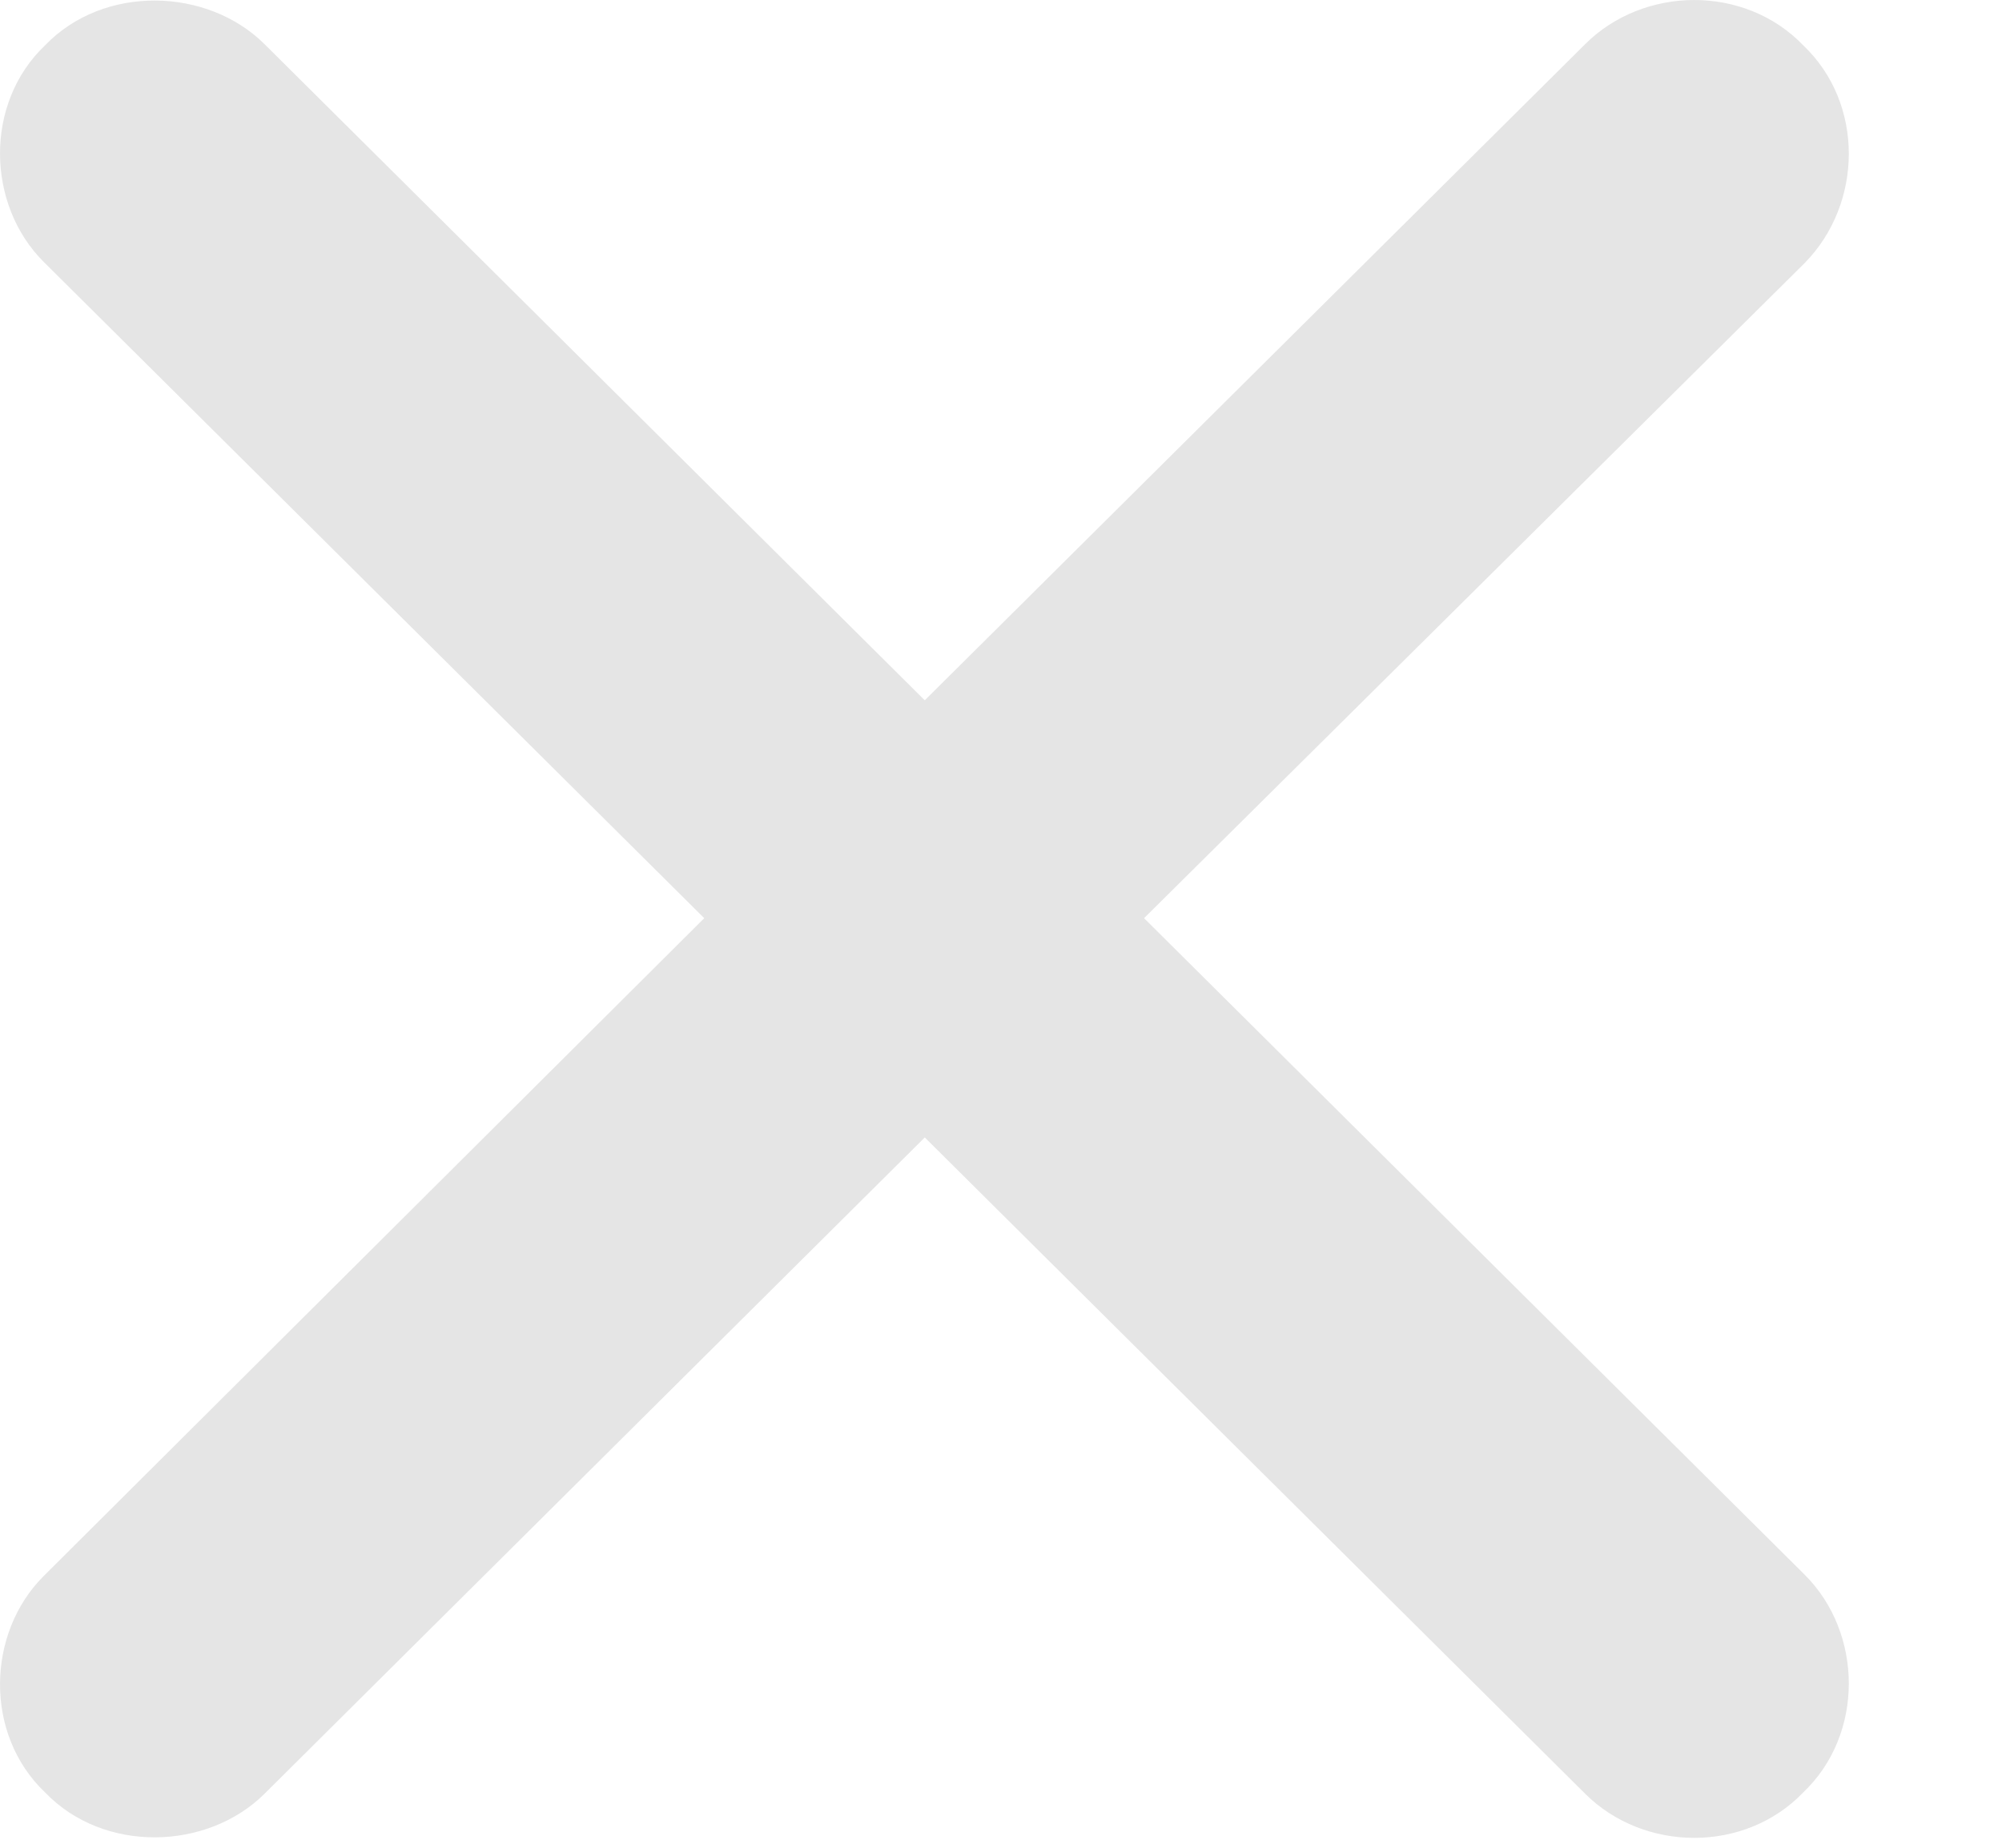 <svg width="13" height="12" viewBox="0 0 13 12" fill="none" xmlns="http://www.w3.org/2000/svg">
<path d="M0.284 10.235C-0.087 10.604 -0.105 11.263 0.293 11.641C0.673 12.037 1.345 12.019 1.717 11.65L6.005 7.387L10.294 11.65C10.674 12.028 11.329 12.037 11.709 11.641C12.107 11.263 12.098 10.604 11.718 10.226L7.429 5.963L11.718 1.709C12.098 1.323 12.107 0.672 11.709 0.294C11.329 -0.101 10.674 -0.092 10.294 0.286L6.005 4.548L1.717 0.286C1.345 -0.083 0.673 -0.101 0.293 0.294C-0.105 0.672 -0.087 1.332 0.284 1.701L4.573 5.963L0.284 10.235Z" fill="#E5E5E5"/>
</svg>
